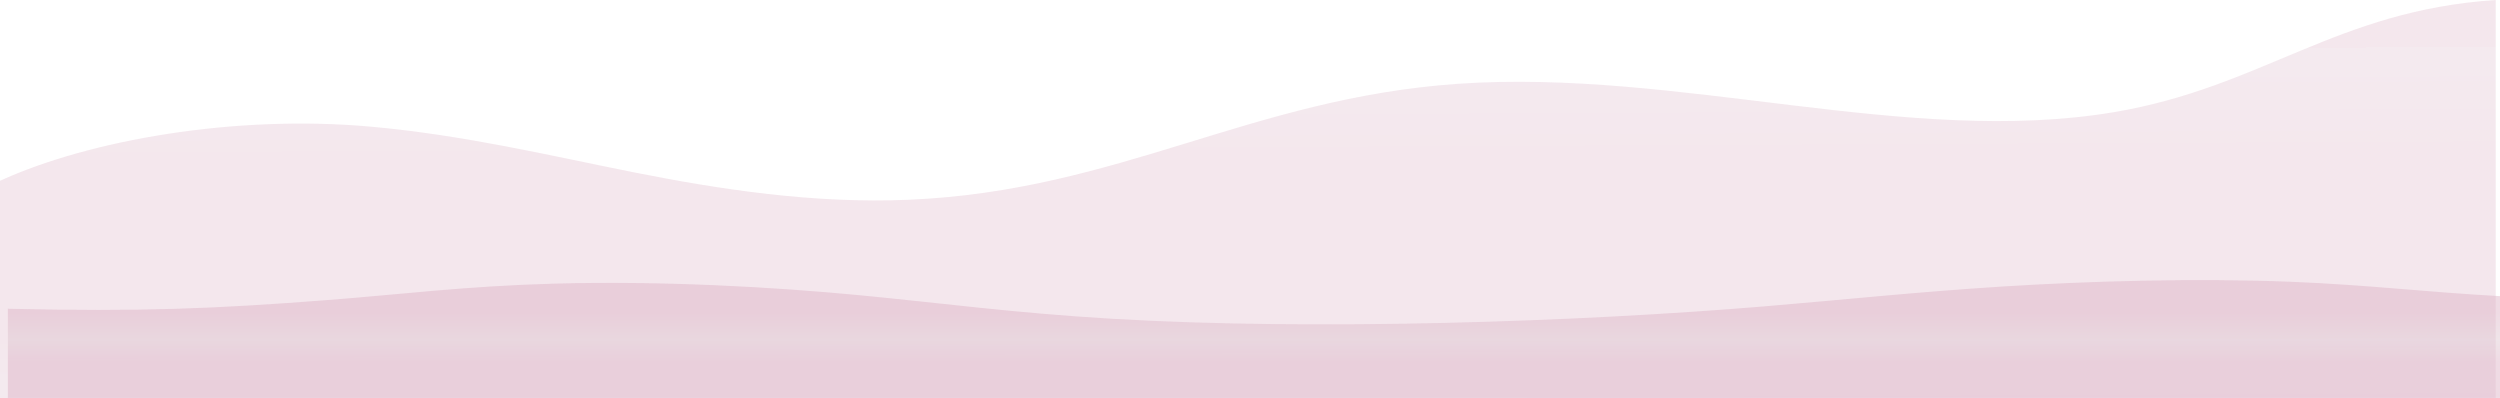 <svg xmlns="http://www.w3.org/2000/svg" xmlns:xlink="http://www.w3.org/1999/xlink" width="1929.37" height="307.081" viewBox="0 0 1929.37 307.081">
  <defs>
    <linearGradient id="linear-gradient" x1="0.489" y1="0.132" x2="0.518" y2="1.124" gradientUnits="objectBoundingBox">
      <stop offset="0" stop-color="#dbb0c4"/>
      <stop offset="0" stop-color="#dcbccc"/>
      <stop offset="0.297" stop-color="#dbb0c4"/>
      <stop offset="0.515" stop-color="#dbb0c4"/>
      <stop offset="0.697" stop-color="#dbb0c4"/>
      <stop offset="0.836" stop-color="#dcbccc"/>
      <stop offset="0.915" stop-color="#dbb0c4"/>
      <stop offset="1" stop-color="#dcc4ce"/>
    </linearGradient>
    <linearGradient id="linear-gradient-2" x1="0.5" y1="1" x2="0.5" gradientUnits="objectBoundingBox">
      <stop offset="0" stop-color="#dbb0c4"/>
      <stop offset="0.085" stop-color="#dbb0c4"/>
      <stop offset="0.164" stop-color="#dbb0c4"/>
      <stop offset="0.303" stop-color="#dbb0c4"/>
      <stop offset="0.485" stop-color="#dcc4ce"/>
      <stop offset="0.703" stop-color="#dbb0c4"/>
      <stop offset="1" stop-color="#dbb0c4"/>
      <stop offset="1" stop-color="#2390ff"/>
    </linearGradient>
  </defs>
  <g id="Group_904" data-name="Group 904" transform="translate(-14.202 -328.274)" style="mix-blend-mode: multiply;isolation: isolate">
    <path id="Path_977" data-name="Path 977" d="M14.2,467.806c68.515-31.348,181.058-51.278,286.152-41.784,72.344,6.532,136.773,22.055,202.906,35.222s138.9,24.376,212.7,21.179c161.559-7,263.278-78.306,423.288-89.469,170.234-11.877,347.478,48.579,506.282,21.891,114.693-19.276,171.565-78.445,294.715-86.571V635.355H14.2Z" transform="translate(0)" opacity="0.3" fill="url(#linear-gradient)" style="mix-blend-mode: color-burn;isolation: isolate"/>
    <path id="Path_978" data-name="Path 978" d="M45.2,394.147c103.33,2.423,160.6-.07,246.46-6.685,57.65-4.442,106.29-10.77,175.024-12.688,83.929-2.343,170.649,2.711,235.352,8.894s119.568,13.767,195.581,18.238c157.822,9.286,359.9,2.324,502.12-9.5,61.529-5.117,117.149-11.112,184.153-15.368s150.335-6.625,223.3-3.7c60.007,2.407,104.142,7.984,161.335,11.078v78.542H45.2Z" transform="translate(-24.954 172.399)" opacity="0.45" fill="url(#linear-gradient-2)" style="mix-blend-mode: color-burn;isolation: isolate"/>
  </g>
</svg>
